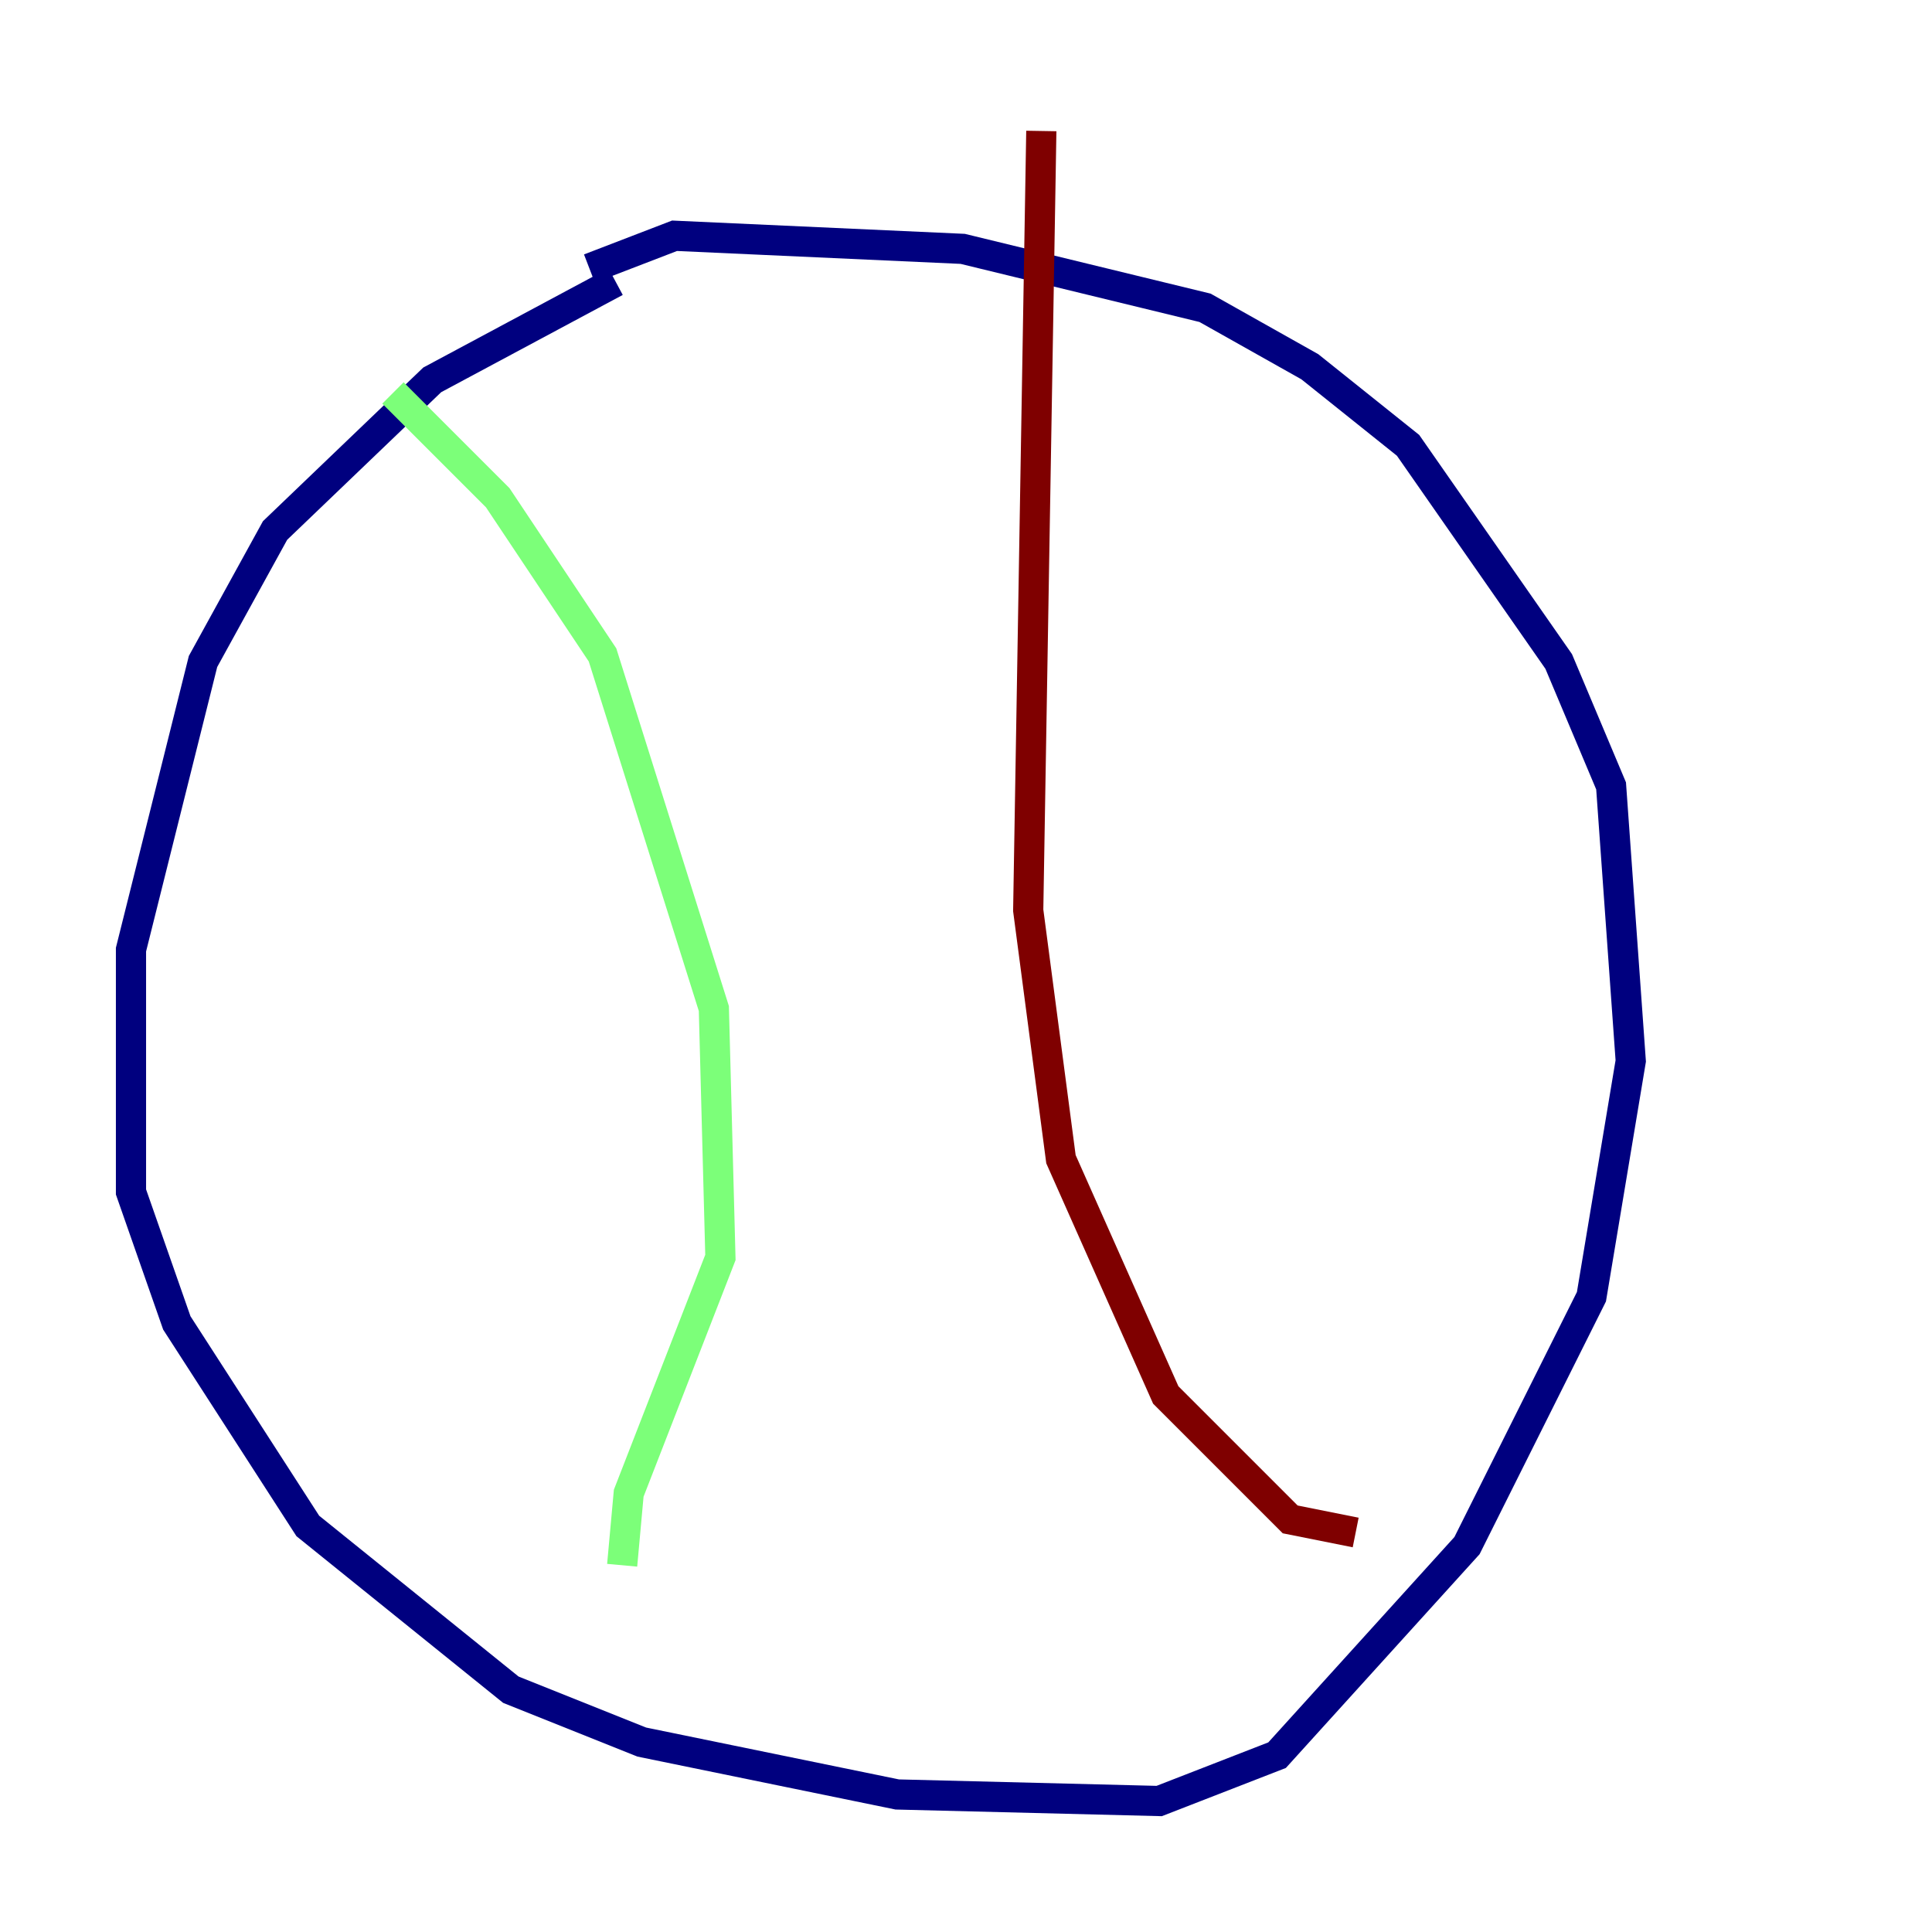 <?xml version="1.0" encoding="utf-8" ?>
<svg baseProfile="tiny" height="128" version="1.2" viewBox="0,0,128,128" width="128" xmlns="http://www.w3.org/2000/svg" xmlns:ev="http://www.w3.org/2001/xml-events" xmlns:xlink="http://www.w3.org/1999/xlink"><defs /><polyline fill="none" points="40.786,18.658 28.637,25.166 18.224,35.146 13.451,43.824 8.678,62.915 8.678,78.969 11.715,87.647 20.393,101.098 33.844,111.946 42.522,115.417 59.444,118.888 76.8,119.322 84.61,116.285 97.193,102.4 105.437,85.912 108.041,70.291 106.739,52.068 103.268,43.824 93.288,29.505 86.78,24.298 79.837,20.393 63.783,16.488 44.691,15.62 39.051,17.79" stroke="#00007f" stroke-width="2" /><polyline fill="none" points="26.034,26.034 32.976,32.976 39.919,43.39 47.295,66.82 47.729,83.308 41.654,98.929 41.22,103.702" stroke="#7cff79" stroke-width="2" /><polyline fill="none" points="68.99,8.678 68.122,60.312 70.291,76.8 77.234,92.42 85.478,100.664 89.817,101.532" stroke="#7f0000" stroke-width="2" /></svg>